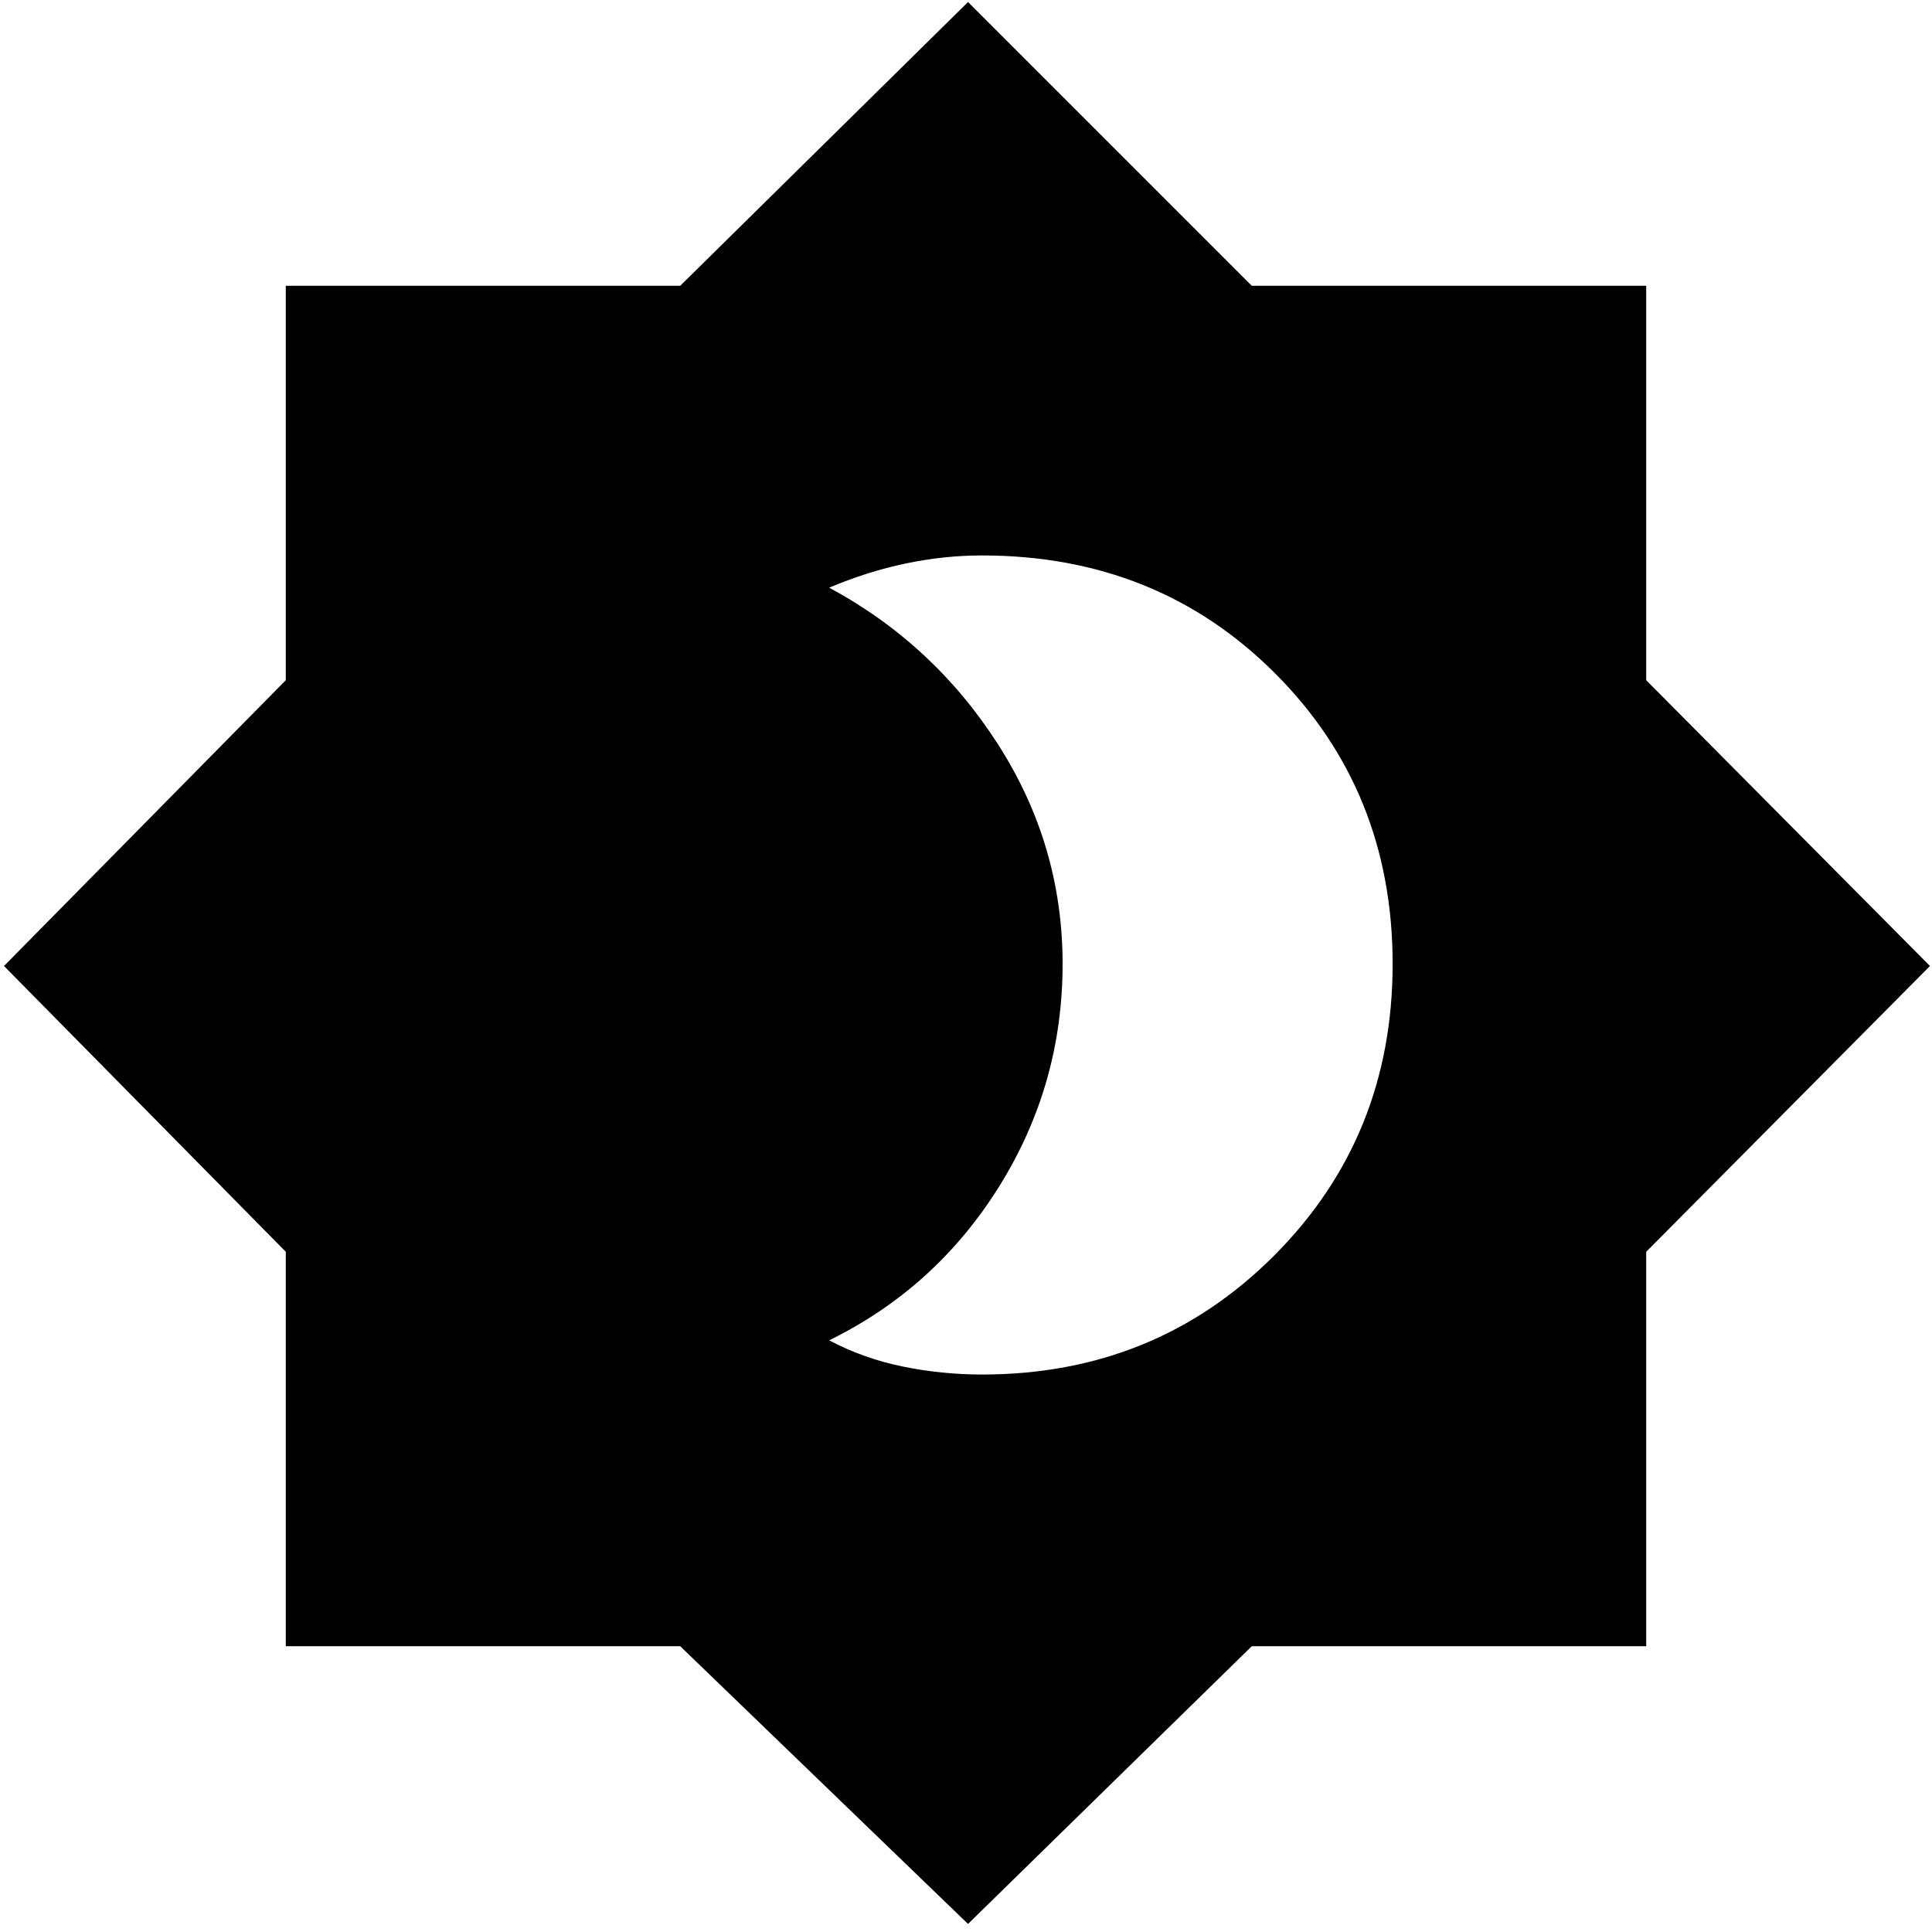 <svg xmlns="http://www.w3.org/2000/svg" height="40" width="40"><path d="M20.333 28.458Q23.917 28.458 26.375 26Q28.833 23.542 28.833 19.958Q28.833 16.375 26.396 13.938Q23.958 11.5 20.333 11.5Q19.542 11.5 18.75 11.667Q17.958 11.833 17.167 12.167Q19.333 13.333 20.667 15.417Q22 17.5 22 19.958Q22 22.458 20.688 24.562Q19.375 26.667 17.167 27.75Q17.875 28.125 18.688 28.292Q19.5 28.458 20.333 28.458ZM20.042 39.833 14.083 34.083H5.917V25.917L0.083 20L5.917 14.083V5.917H14.083L20.042 0.042L25.917 5.917H34.083V14.083L39.958 20L34.083 25.917V34.083H25.917Z"/></svg>